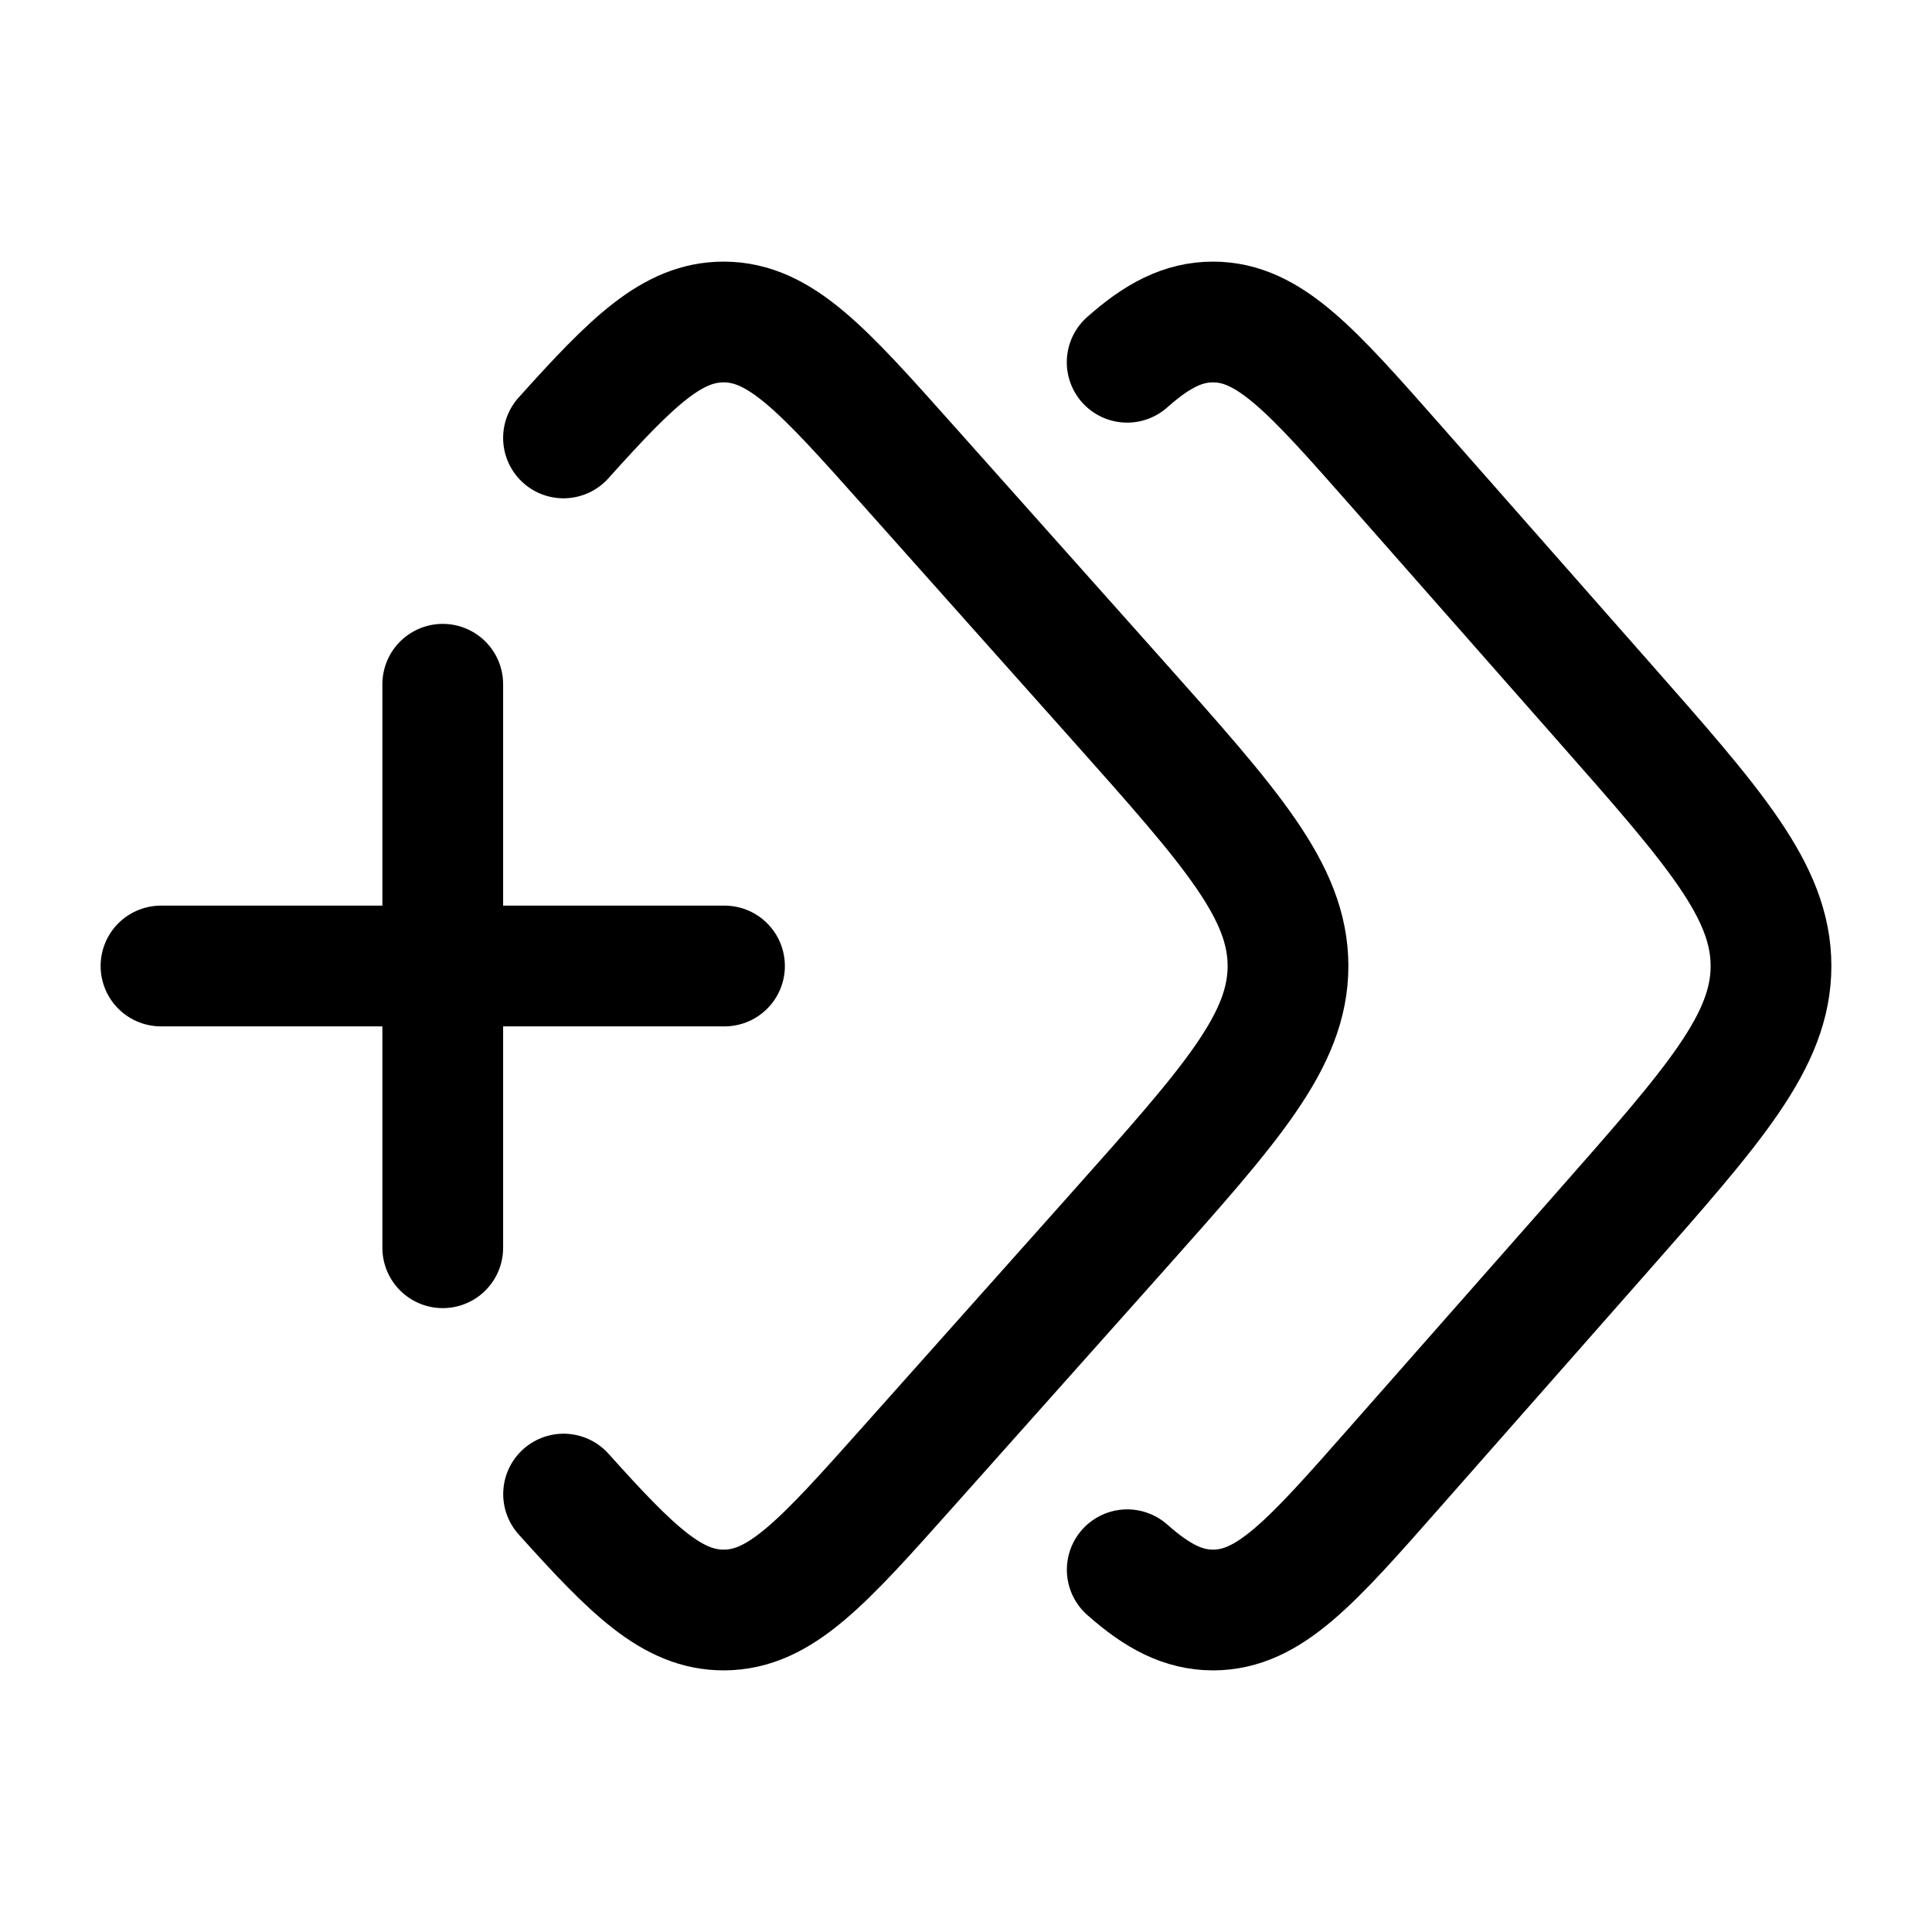 <svg xmlns="http://www.w3.org/2000/svg" xmlns:xlink="http://www.w3.org/1999/xlink" width="24" height="24" viewBox="0 0 24 24"><g fill="none" stroke="currentColor" stroke-linecap="round" stroke-linejoin="round" stroke-width="1.5" color="currentColor"><path d="M14.002 4.5c.375-.333.696-.5 1.066-.5c.698 0 1.222.594 2.269 1.782l2.574 2.922C21.304 10.284 22 11.074 22 12s-.696 1.715-2.089 3.296l-2.575 2.922C16.29 19.406 15.767 20 15.069 20c-.37 0-.69-.167-1.066-.5"/><path d="M7 5.44C7.862 4.48 8.354 4 8.989 4c.706 0 1.235.594 2.294 1.782l2.605 2.922C15.295 10.284 16 11.074 16 12s-.704 1.715-2.112 3.296l-2.605 2.922C10.224 19.406 9.695 20 8.99 20c-.635 0-1.127-.48-1.989-1.44M5.5 15.5v-7M2 12h7"/></g></svg>